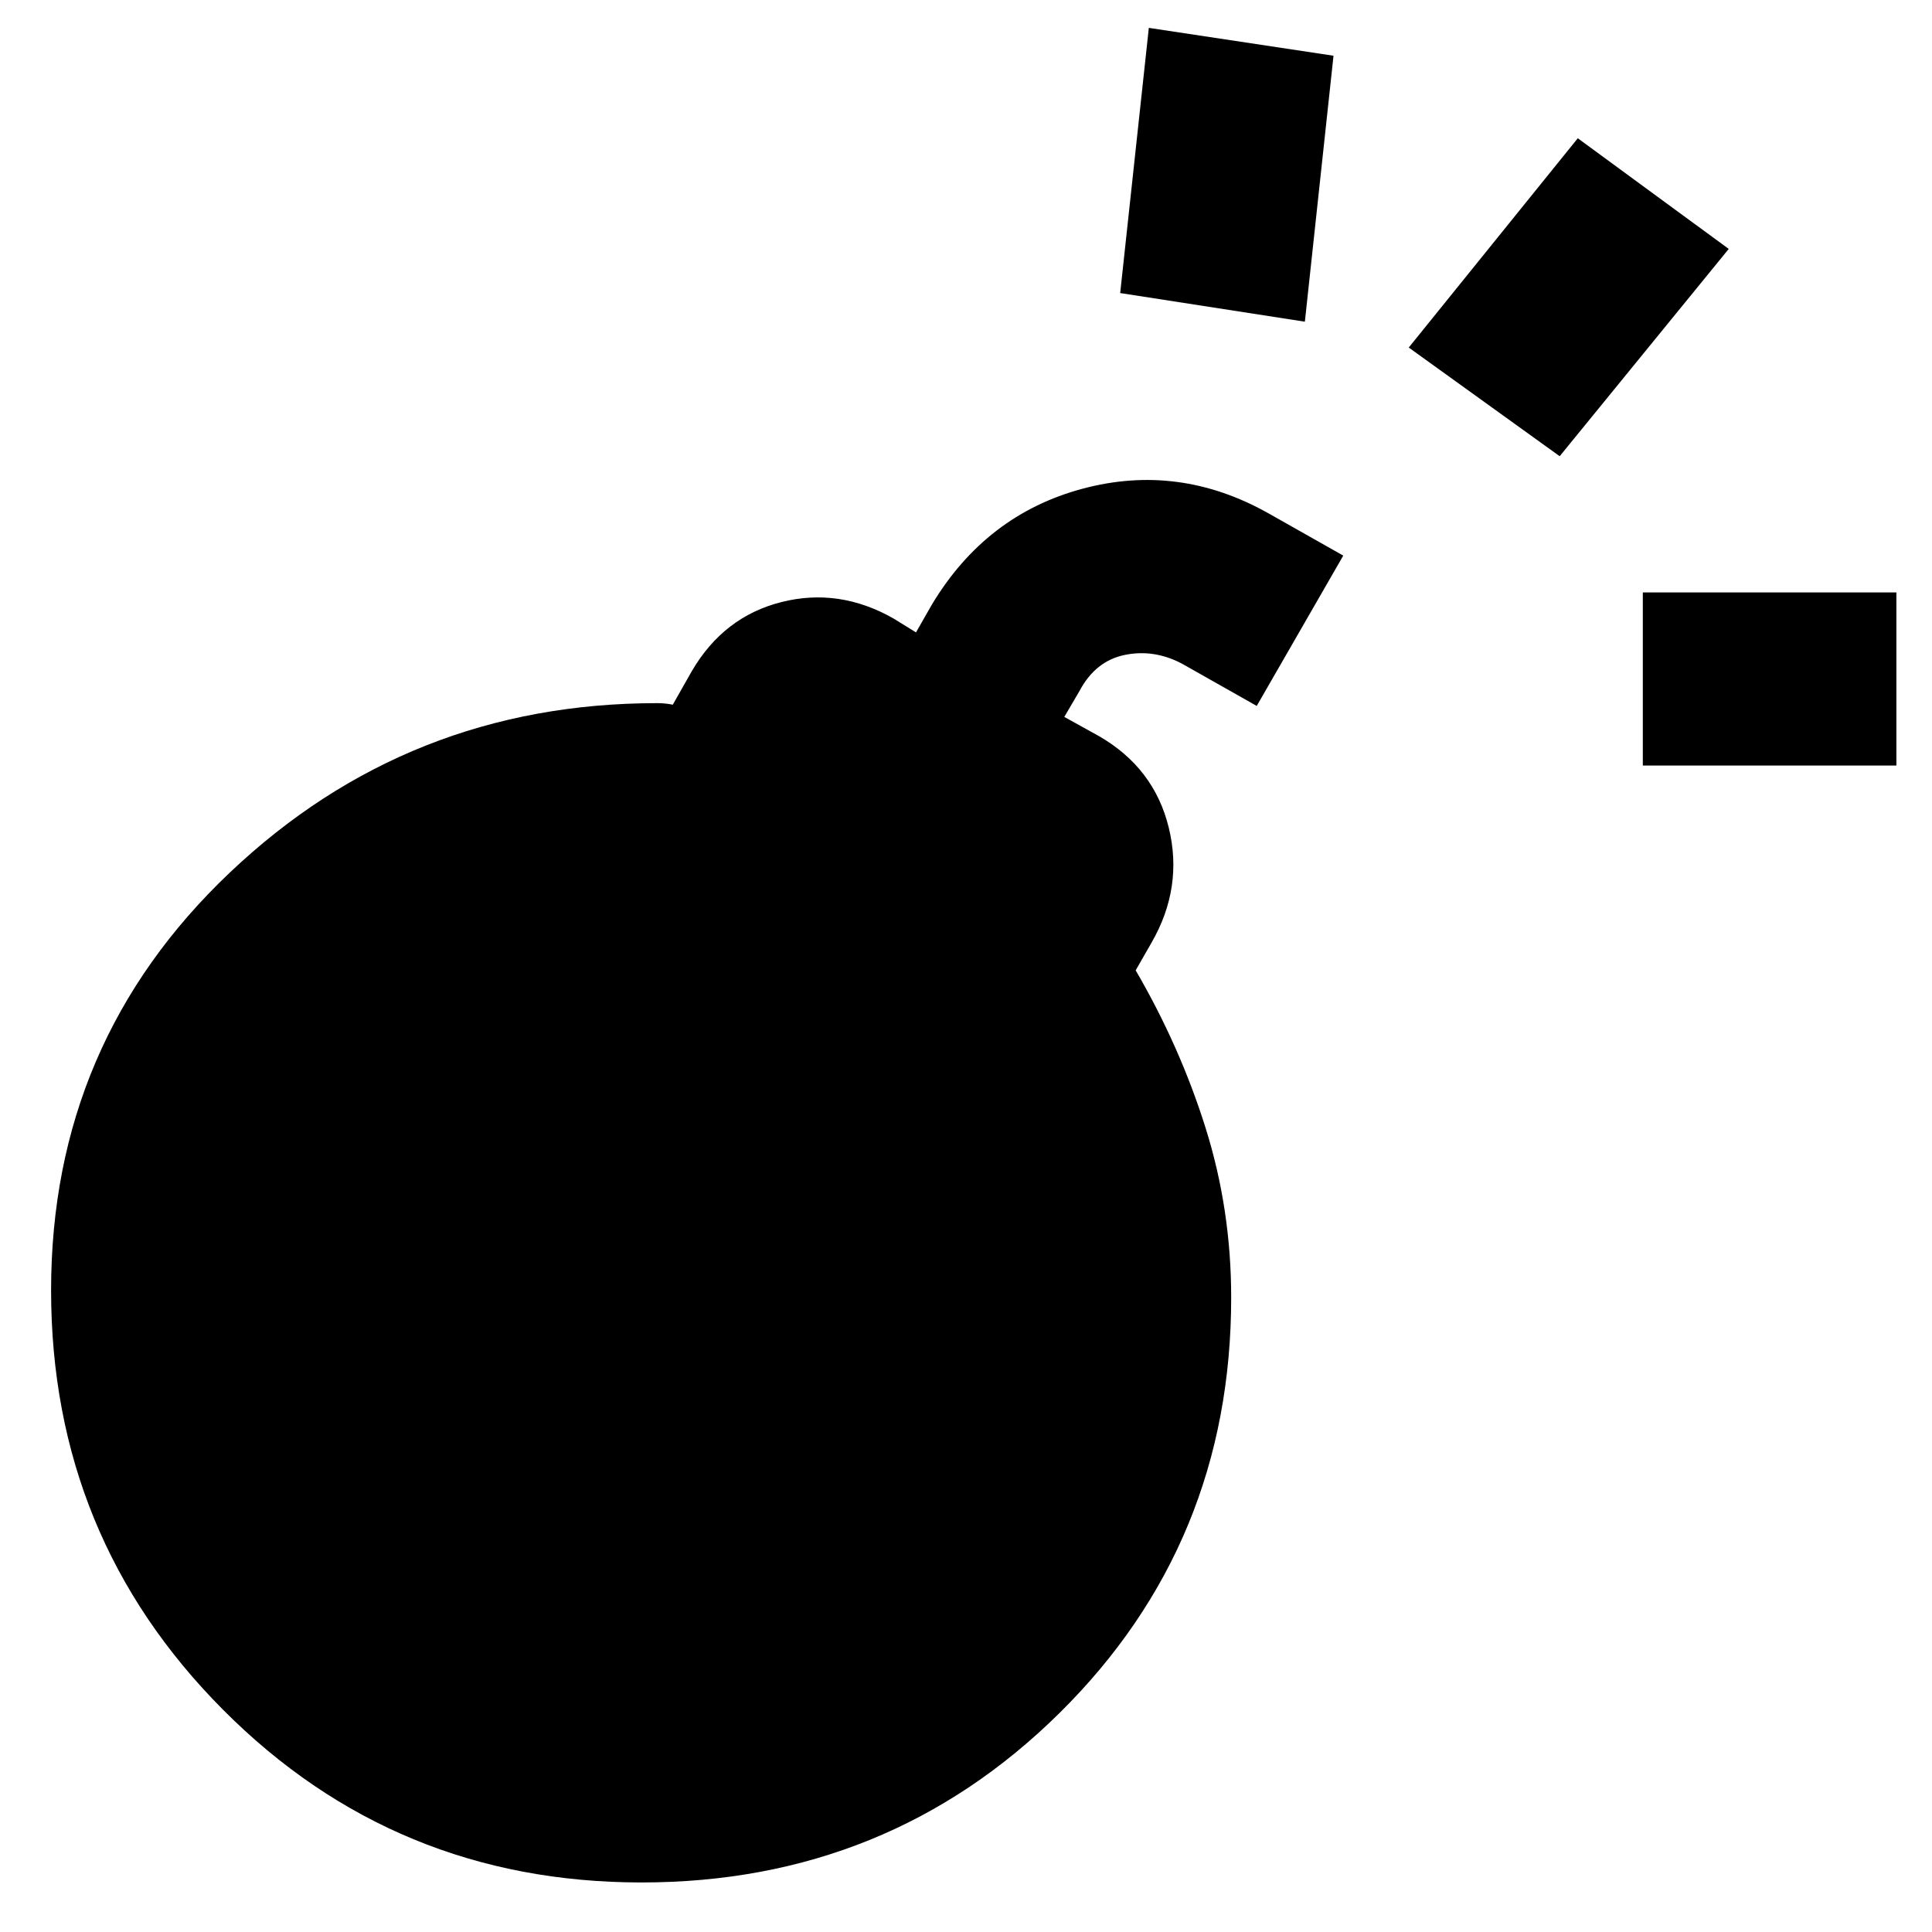 <svg xmlns="http://www.w3.org/2000/svg" height="24" viewBox="0 -960 960 960" width="24"><path d="M318.77-24.617q-122.538 0-207.961-85.846-85.422-85.846-85.422-208.383 0-123.308 88.768-207.538 88.769-84.23 212.461-84.23 1.923 0 3.847.192 1.923.192 3.846.577l9.461-16.692q15.846-27.077 44.539-34.308 28.692-7.23 55.769 8.231l11.076 6.846 8-14q26.846-44.538 74.731-57.384 47.884-12.846 92.422 12.231l37.153 20.999-42.999 74.691-37.153-20.999q-13.847-7.308-28.385-4.347-14.539 2.962-22.462 17.808l-7.616 13 17.231 9.539q27.461 15.846 34.692 45.538 7.231 29.692-8.616 57.153l-7.846 13.693q22 37.769 34.731 78.269 12.731 40.5 12.731 84.269 0 122.153-85.23 206.422-85.231 84.269-207.768 84.269Zm456.229-708.691-75-53.998 83.998-104 75 54.998-83.998 103Zm41.309 153.694v-85.999h125.998v85.999H816.308ZM556.615-814.385l14.231-131.768 91.769 13.847-14.232 132.153-91.768-14.232Z"/></svg>